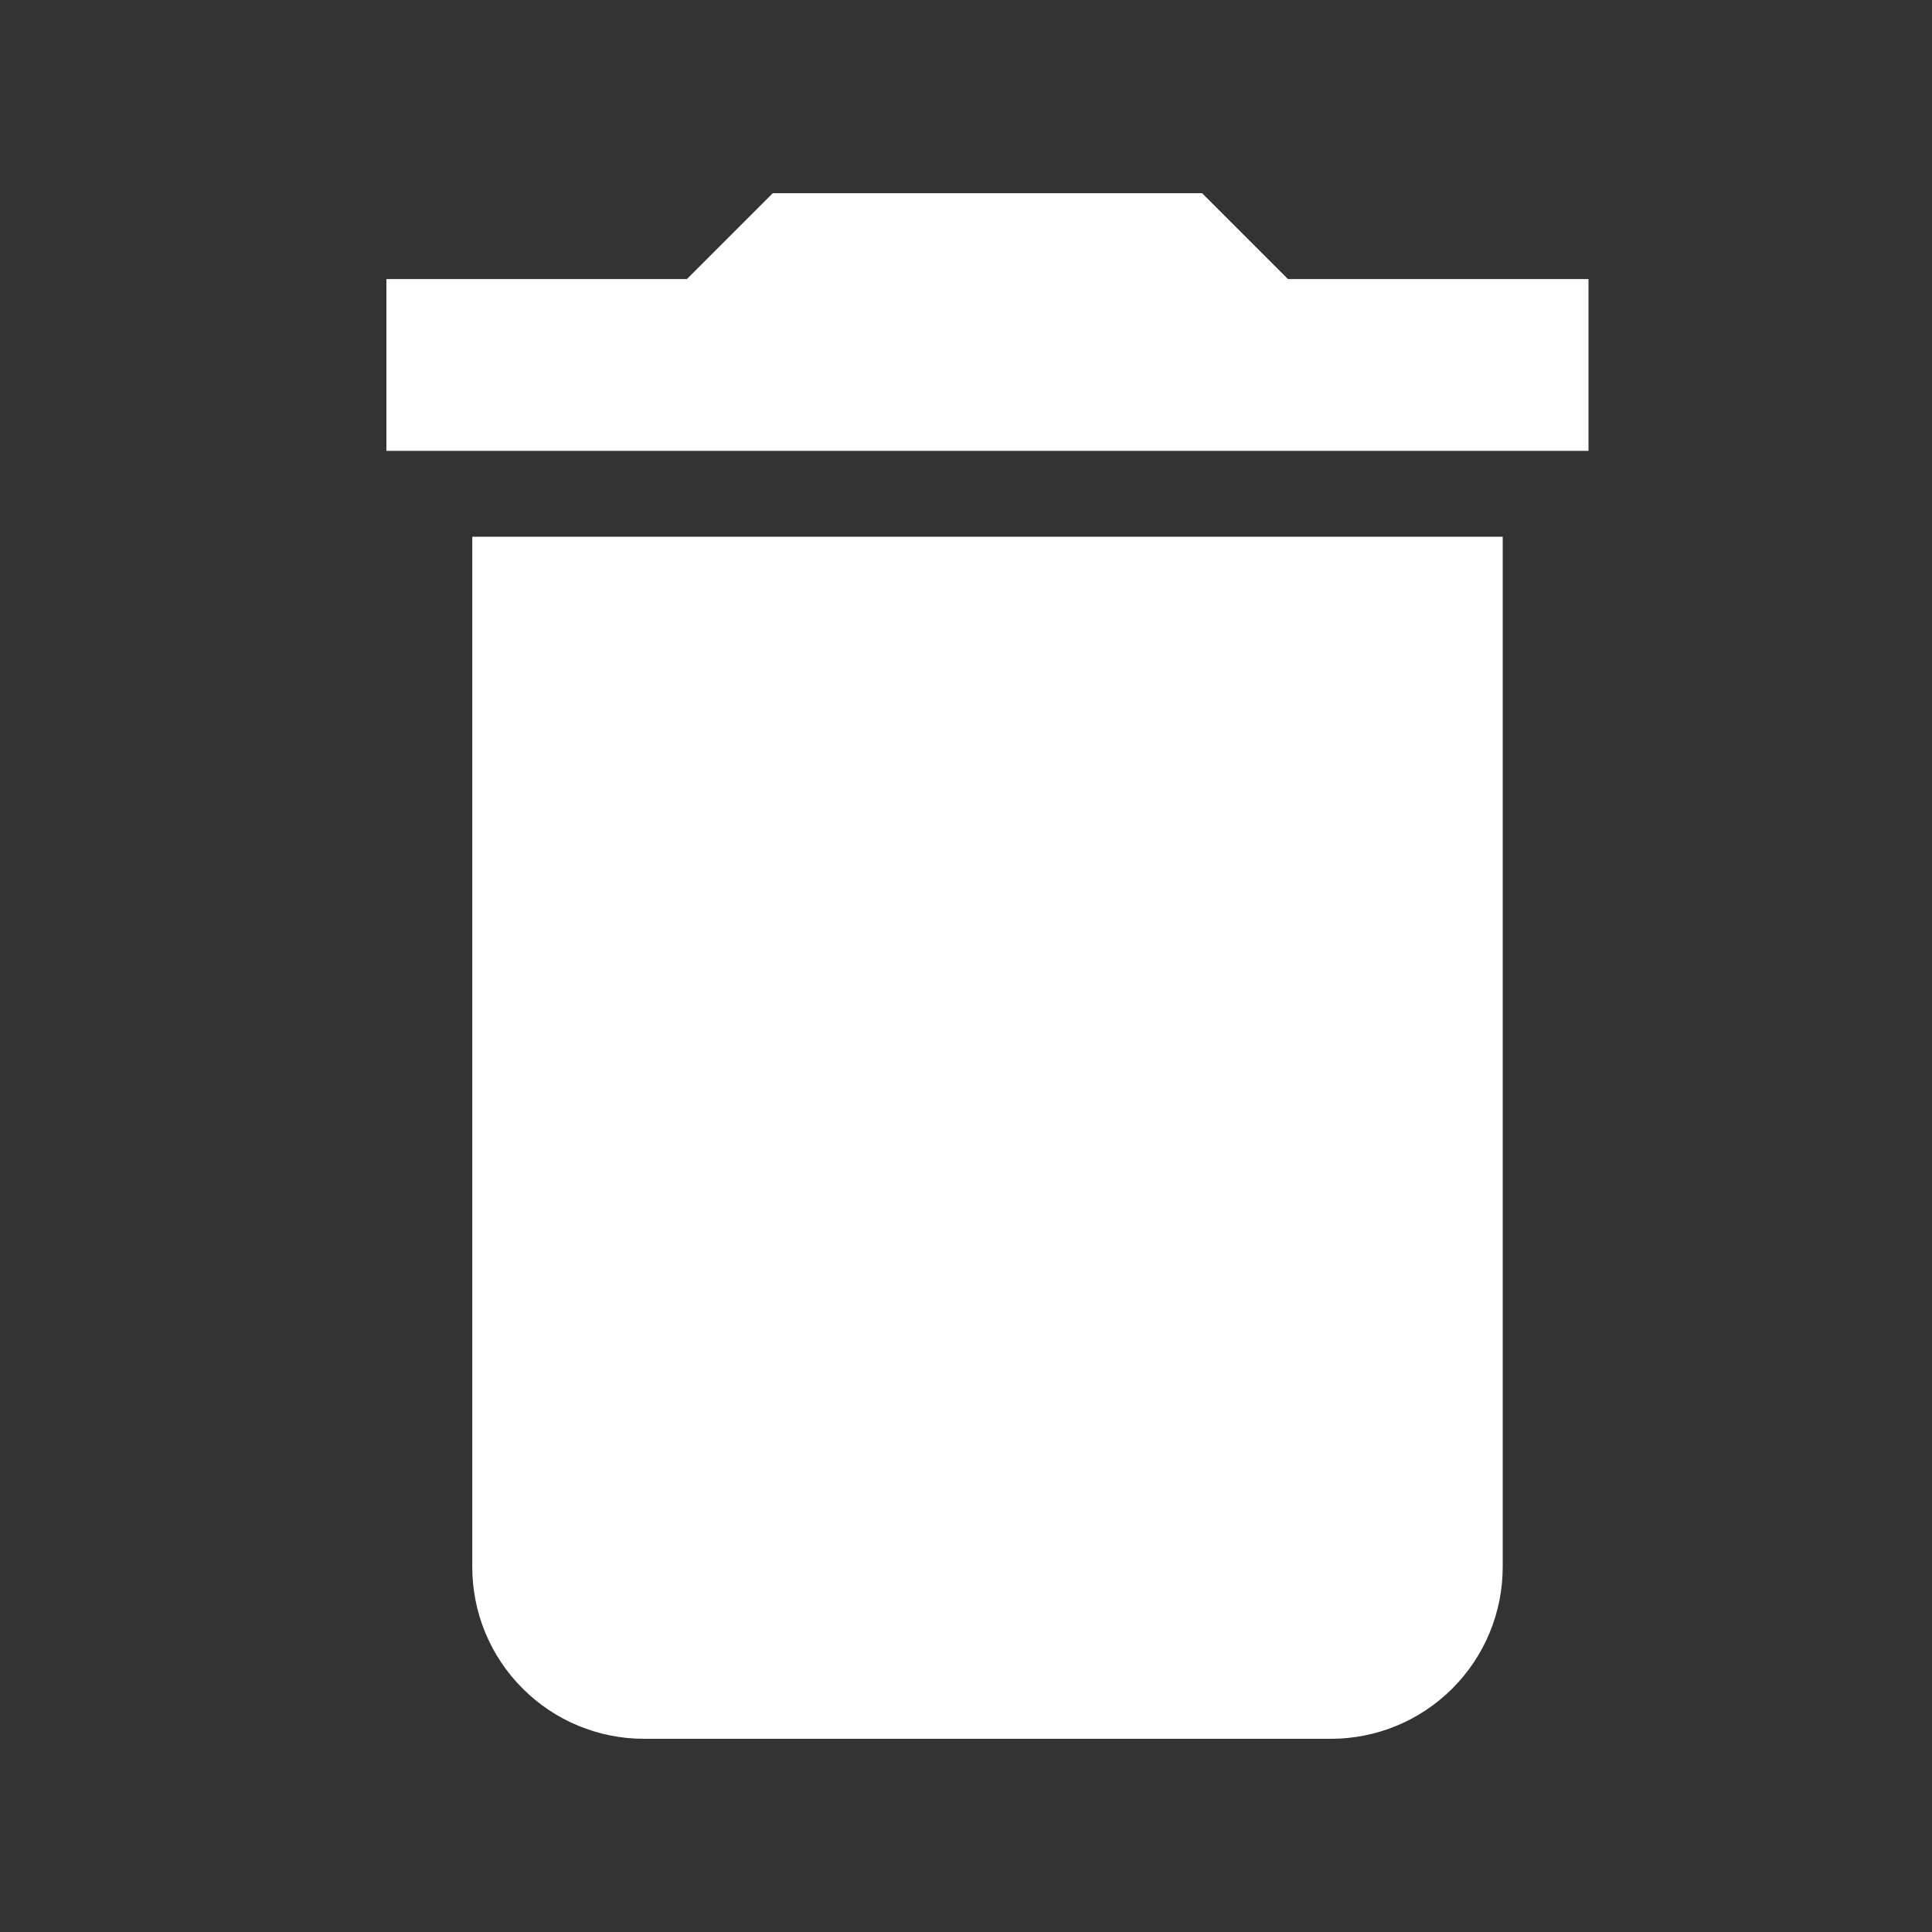 <svg width="20" height="20" viewBox="0 0 20 20" fill="none" xmlns="http://www.w3.org/2000/svg">
<rect x="0" y="0" width="20" height="20" fill="#333333" stroke="none"/>
<path d="M16.444 2.889H13.333L12.444 2H8L7.111 2.889H4V4.667H16.444V2.889ZM4.889 16.222C4.889 16.694 5.076 17.146 5.41 17.479C5.743 17.813 6.195 18 6.667 18H13.778C14.249 18 14.701 17.813 15.035 17.479C15.368 17.146 15.556 16.694 15.556 16.222V5.556H4.889V16.222Z" fill="white"/>
</svg>
